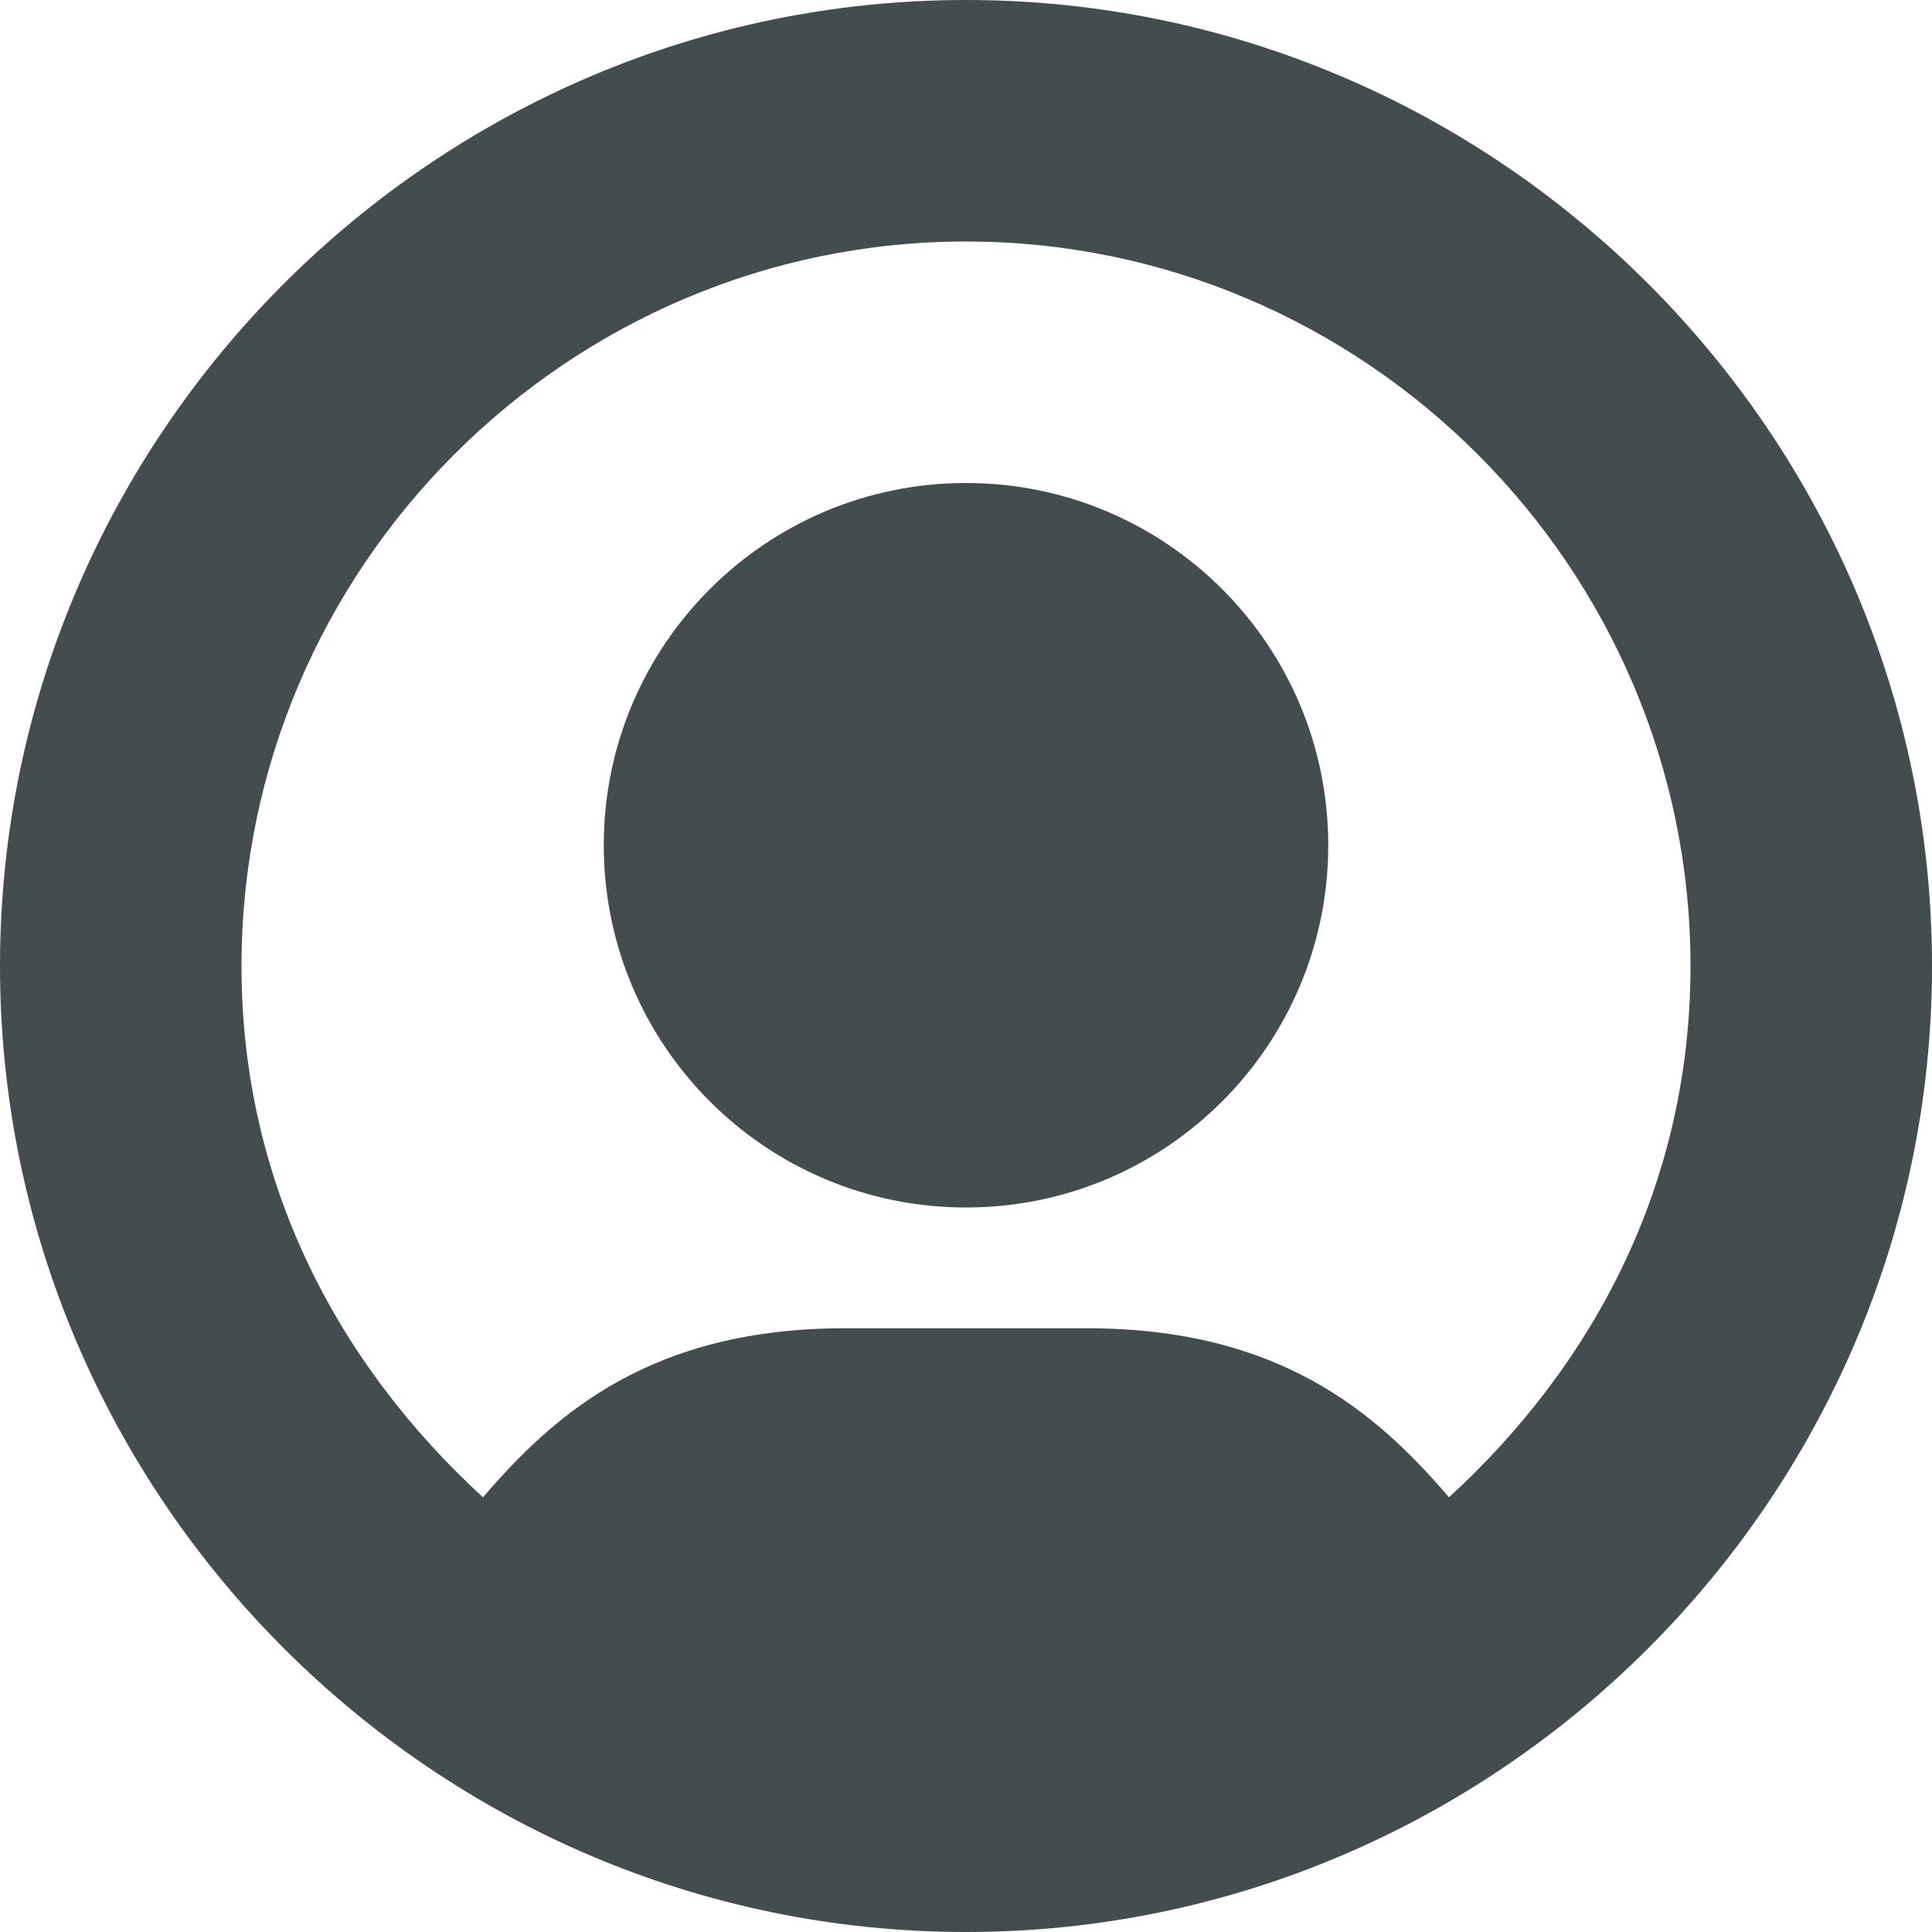 <svg width="100" height="100" viewBox="0 0 100 100" fill="none" xmlns="http://www.w3.org/2000/svg">
<path d="M50 62.5C60.355 62.5 68.75 54.105 68.75 43.75C68.75 33.395 60.355 25 50 25C39.645 25 31.25 33.395 31.25 43.75C31.25 54.105 39.645 62.5 50 62.5Z" fill="#434C4E"/>
<path d="M50 0C22.5 0 0 22.5 0 50C0 77.5 22.5 100 50 100C77.5 100 100 77.5 100 50C100 22.5 77.5 0 50 0ZM75 77.5C71.25 73.125 66.25 68.75 56.25 68.75H43.75C33.75 68.75 28.75 73.125 25 77.5C17.5 70.625 12.5 61.25 12.5 50C12.5 29.375 29.375 12.5 50 12.5C70.625 12.5 87.5 29.375 87.5 50C87.5 61.25 82.5 70.625 75 77.5Z" fill="#434C4E"/>
</svg>
